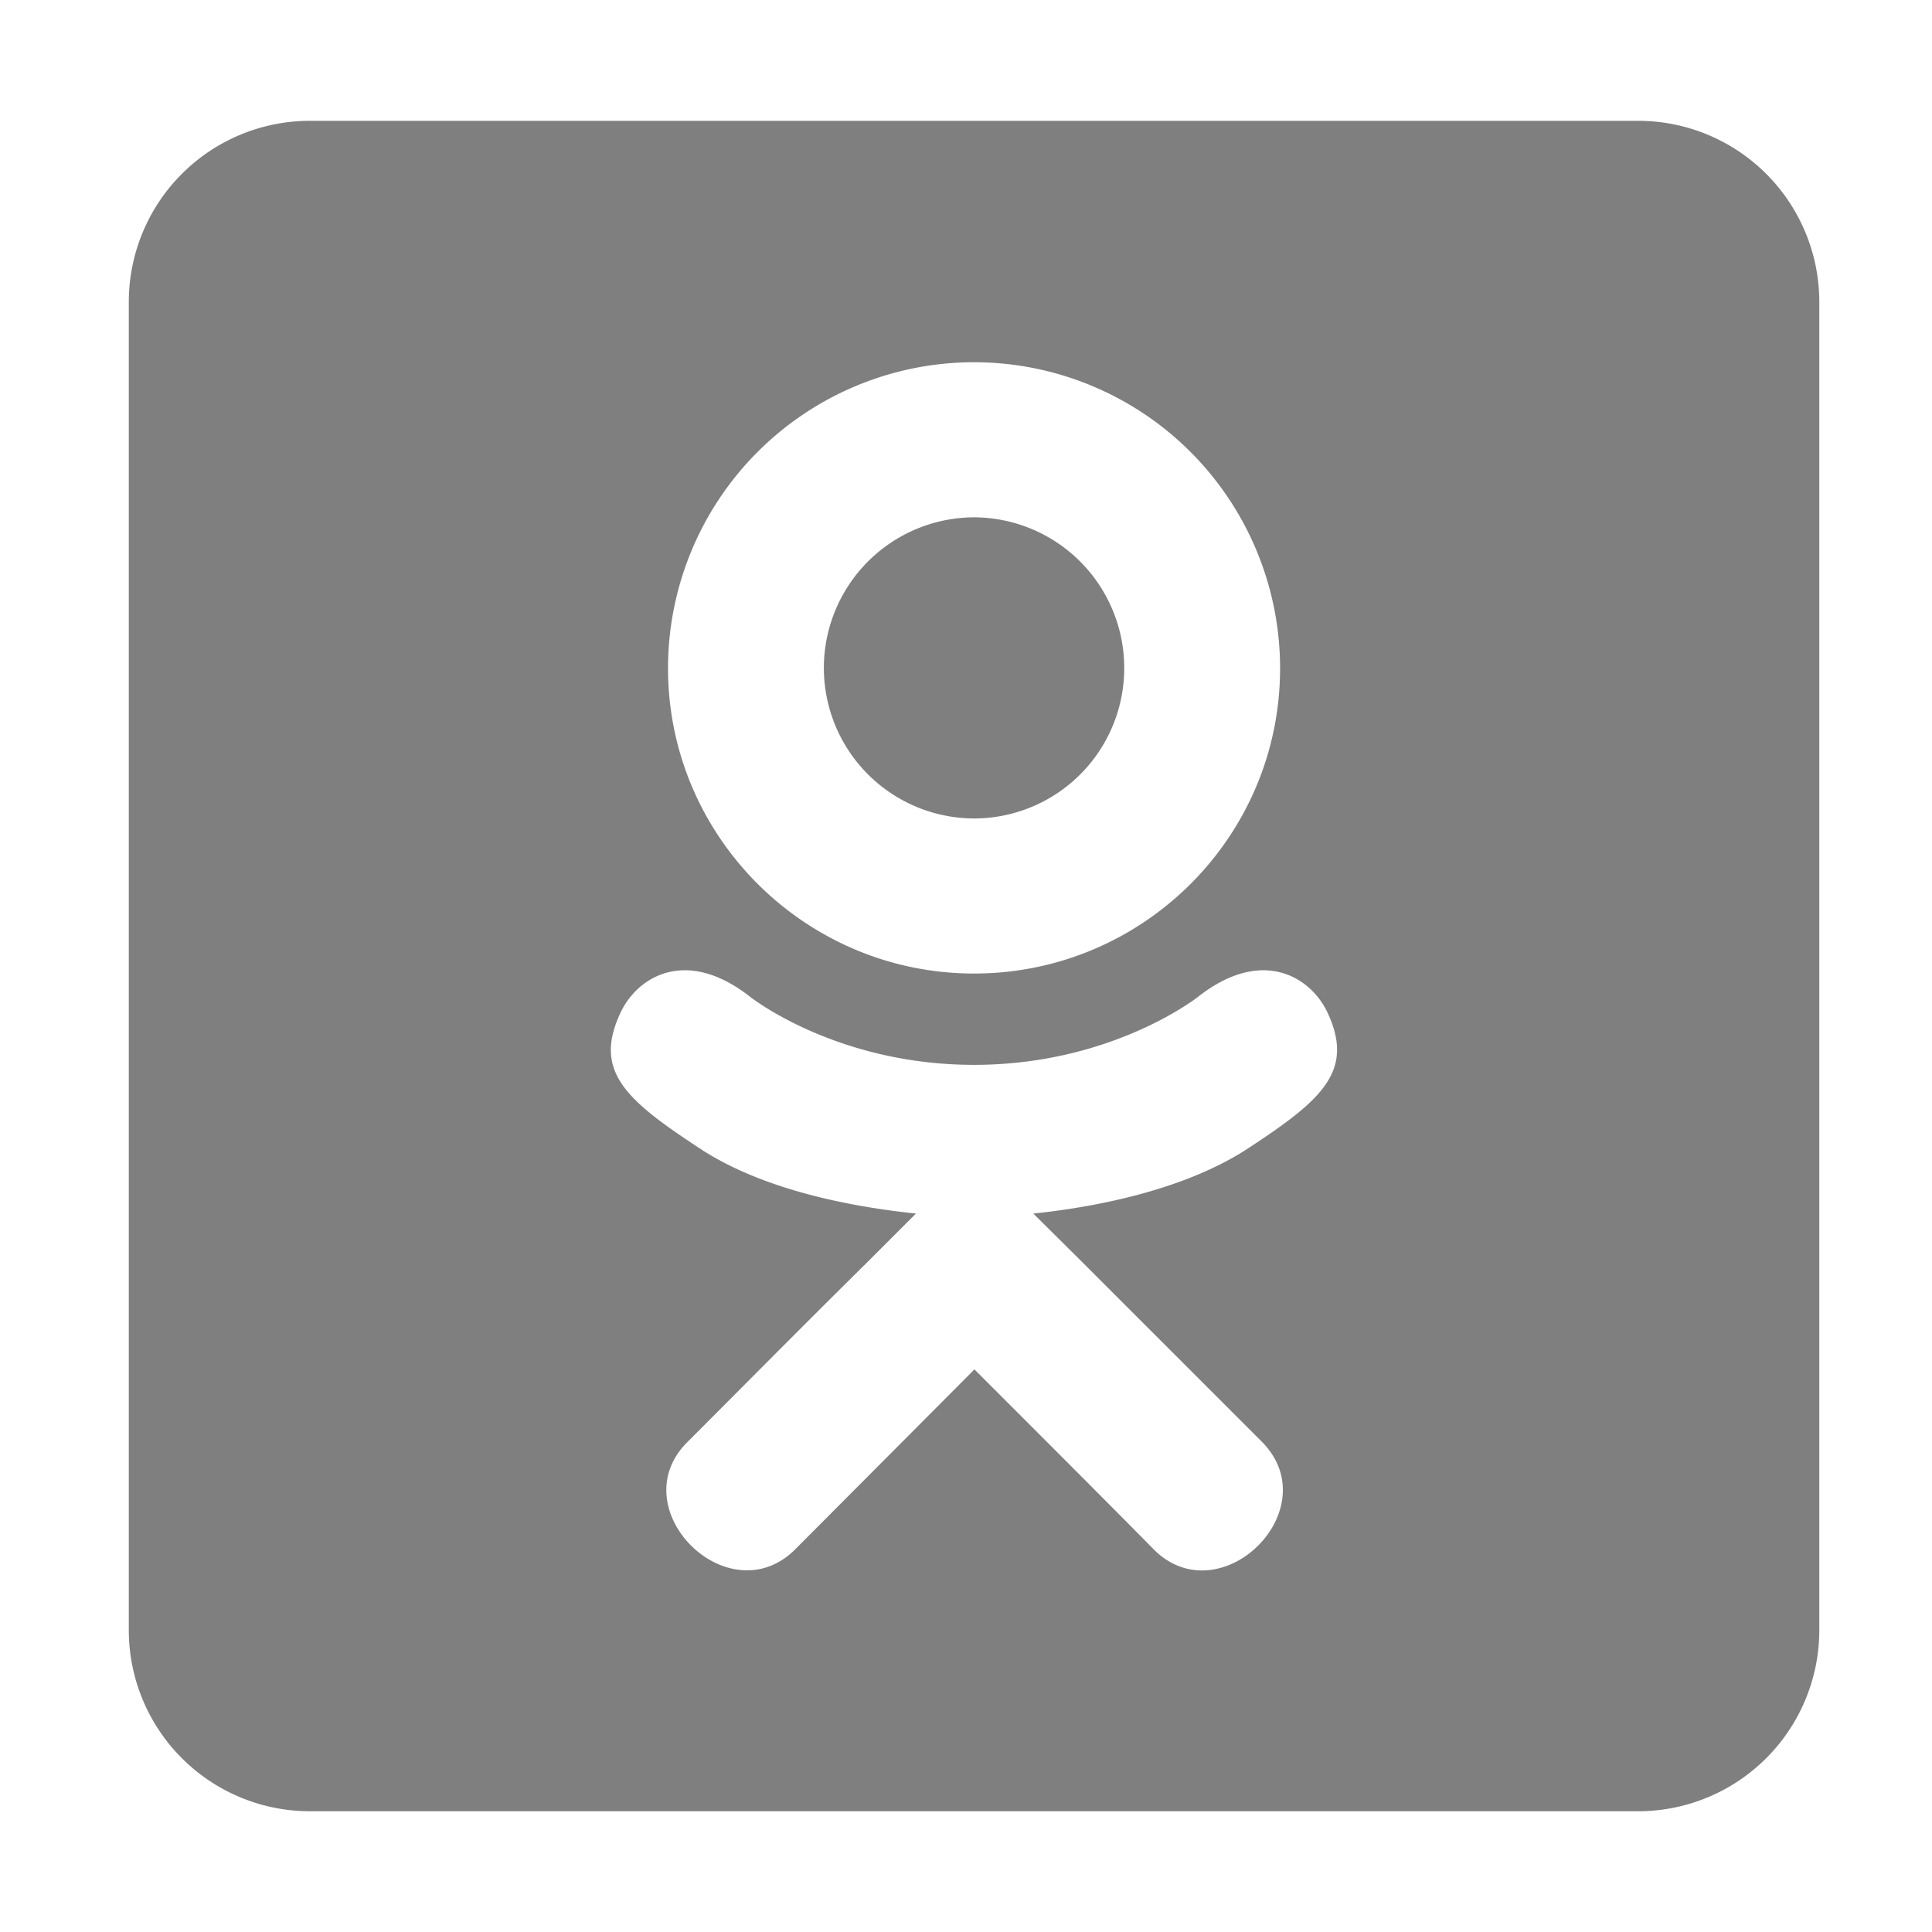 <svg width="30" height="30" fill="none" xmlns="http://www.w3.org/2000/svg"><path d="M12.793 10.377a2.34 2.34 0 012.332-2.344 2.34 2.34 0 012.332 2.344 2.334 2.334 0 01-2.332 2.332 2.338 2.338 0 01-2.332-2.332zm15.457-5.69v20.625a2.813 2.813 0 01-2.813 2.813H4.813A2.813 2.813 0 012 25.312V4.688a2.813 2.813 0 012.813-2.812h20.625a2.813 2.813 0 012.812 2.813zm-17.877 5.69c0 2.613 2.133 4.74 4.752 4.74 2.62 0 4.752-2.12 4.752-4.74a4.751 4.751 0 10-9.504 0zm10.225 5.314c-.27-.533-1.014-.984-1.998-.21 0 0-1.33 1.054-3.475 1.054S11.65 15.48 11.65 15.48c-.984-.773-1.728-.322-1.998.211-.463.944.065 1.39 1.254 2.168 1.014.65 2.414.891 3.317.985l-.756.756c-1.067 1.054-2.08 2.08-2.795 2.794-1.031 1.032.627 2.684 1.664 1.676l2.795-2.806c1.066 1.066 2.092 2.091 2.795 2.806 1.031 1.008 2.695-.627 1.676-1.675L16.807 19.6l-.762-.756c.908-.094 2.29-.346 3.293-.985 1.195-.779 1.717-1.23 1.26-2.168z" fill="#000" fill-opacity=".5"/></svg>